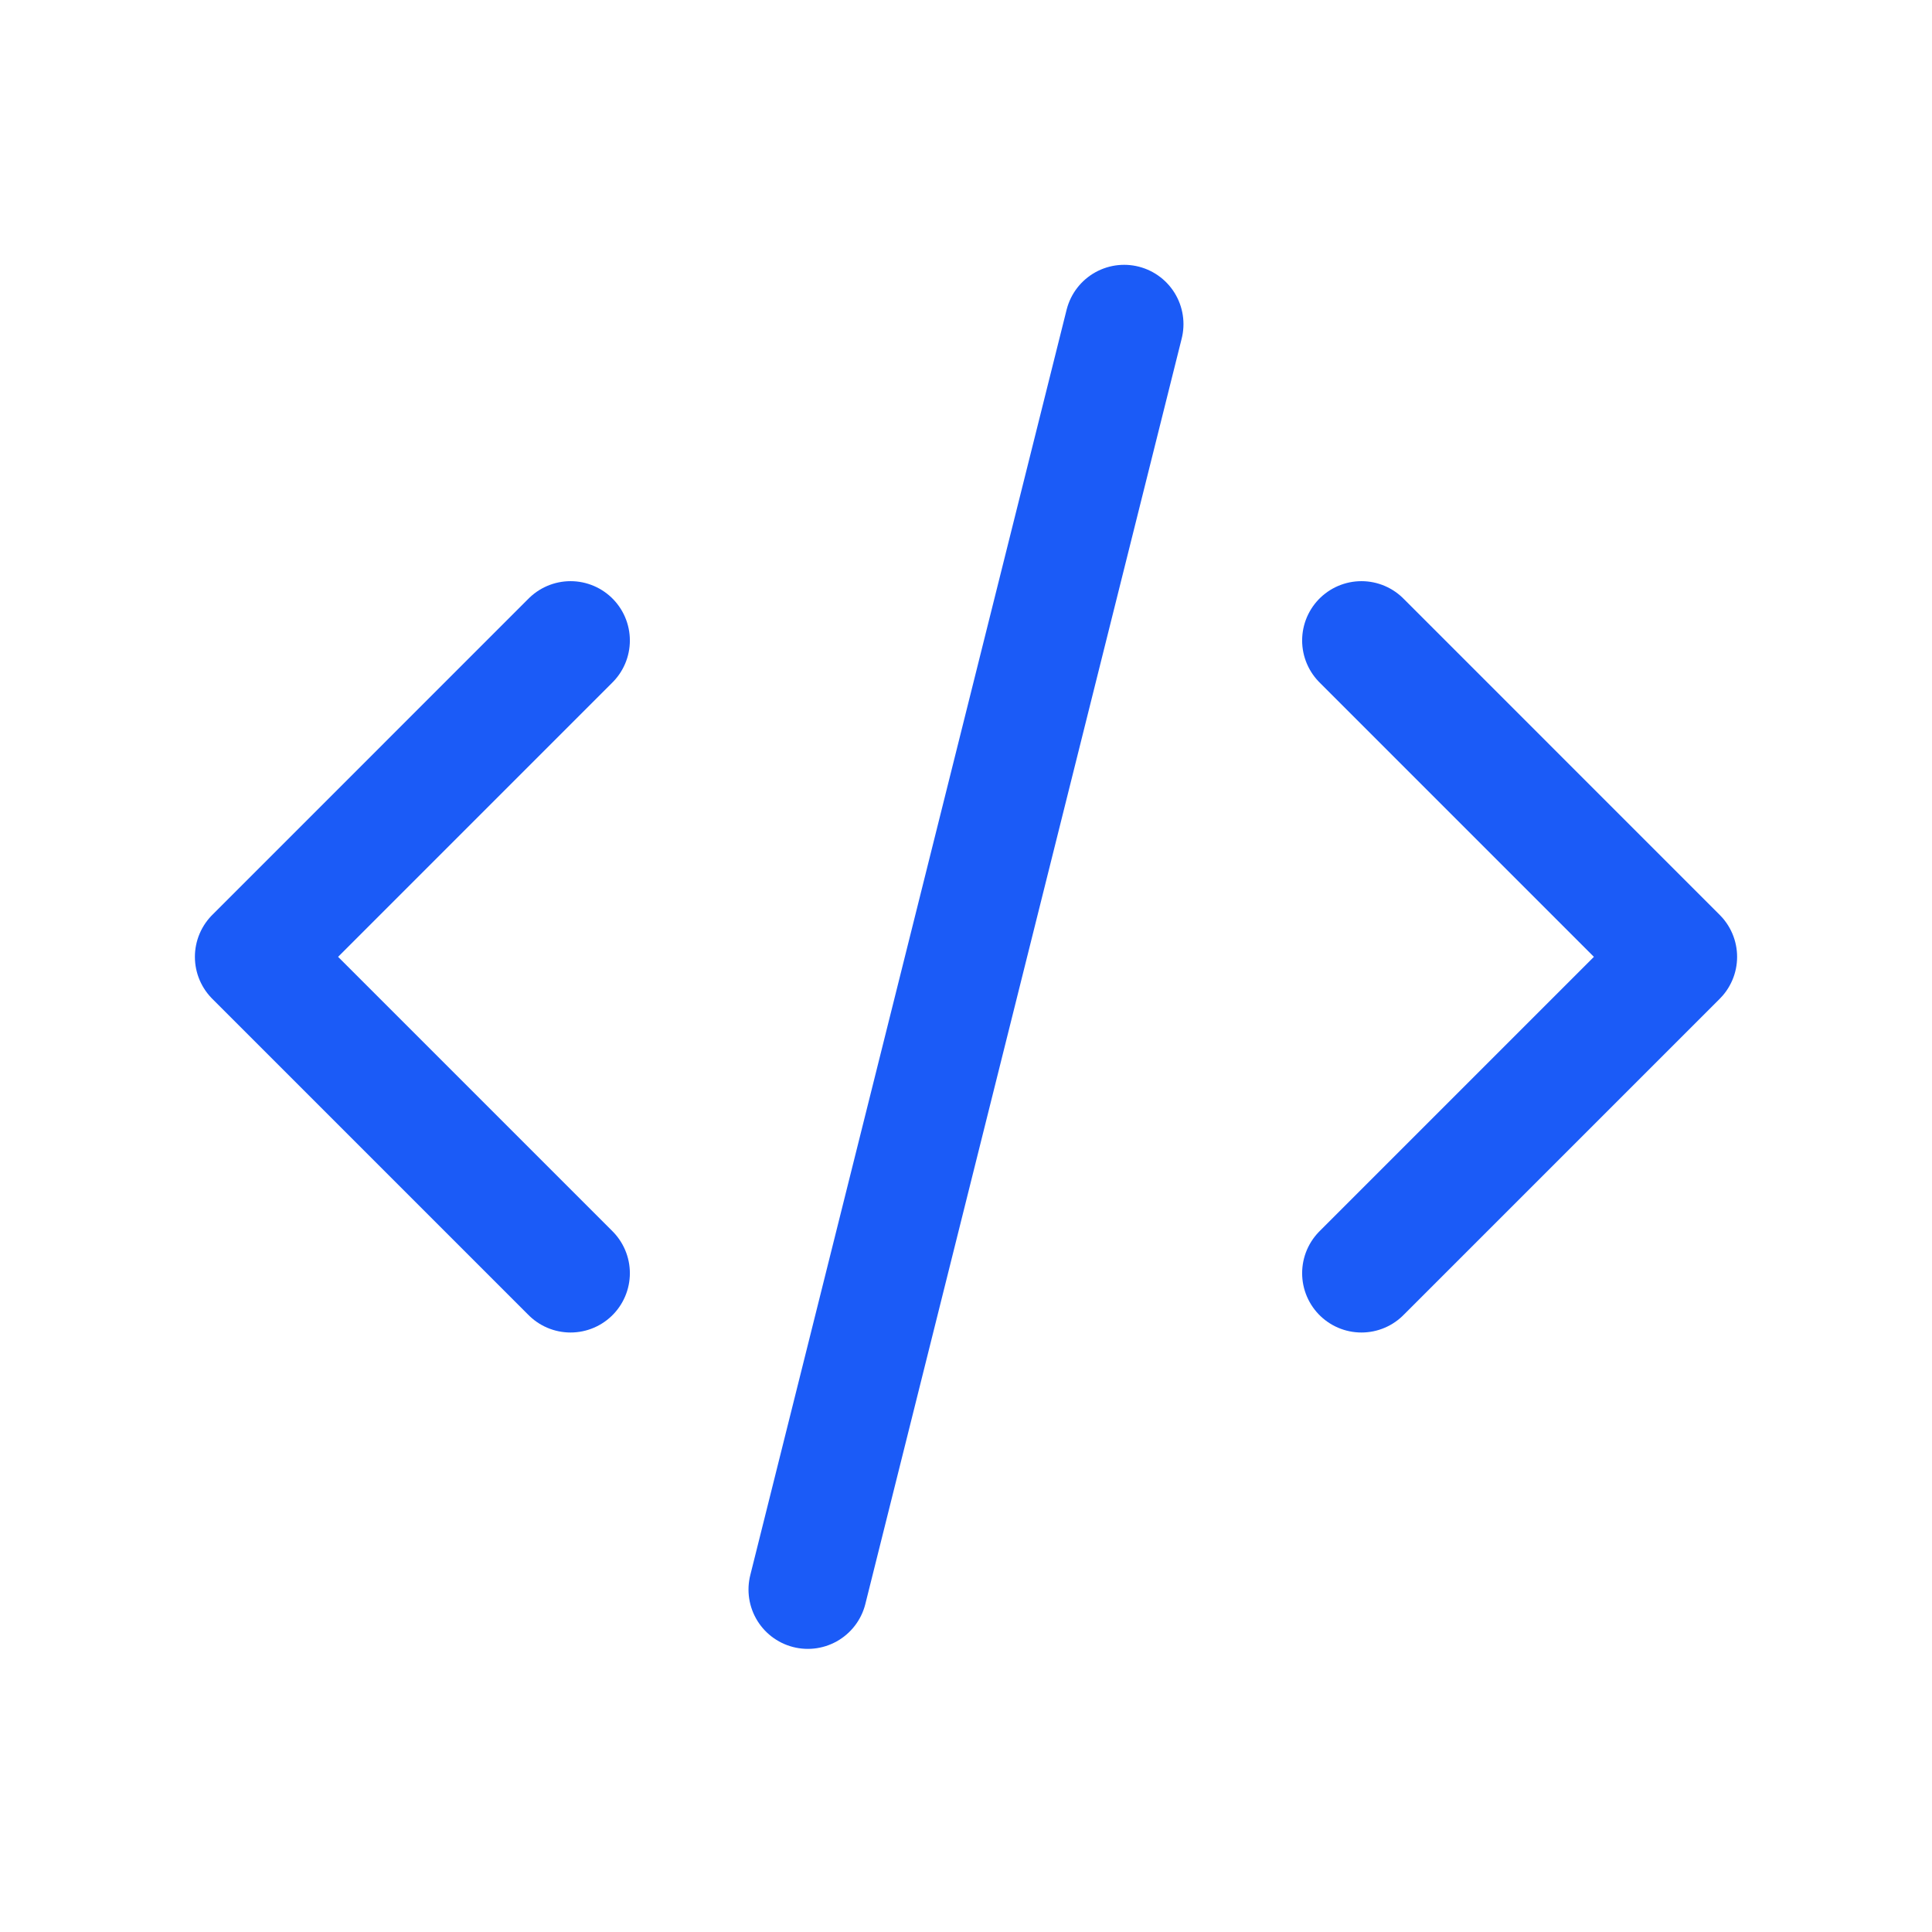 <svg width="57" height="57" viewBox="0 0 57 57" fill="none" xmlns="http://www.w3.org/2000/svg">
<g clip-path="url(#clip0_3_935)">
<g clip-path="url(#clip1_3_935)">
<path d="M16.833 18.896L7.5 28.23L16.833 37.563" stroke="#1B5BF7" stroke-width="3.5" stroke-linecap="round" stroke-linejoin="round"/>
<path d="M40.167 18.896L49.5 28.23L40.167 37.563" stroke="#1B5BF7" stroke-width="3.5" stroke-linecap="round" stroke-linejoin="round"/>
<path d="M33.166 9.563L23.833 46.897" stroke="#1B5BF7" stroke-width="3.5" stroke-linecap="round" stroke-linejoin="round"/>
</g>
</g>
<defs>
<clipPath id="clip0_3_935">
<rect width="56" height="56" fill="white" transform="translate(0.5 0.23)"/>
</clipPath>
<clipPath id="clip1_3_935">
<rect width="56" height="56" fill="white" transform="translate(0.5 0.23)"/>
</clipPath>
</defs>
</svg>
